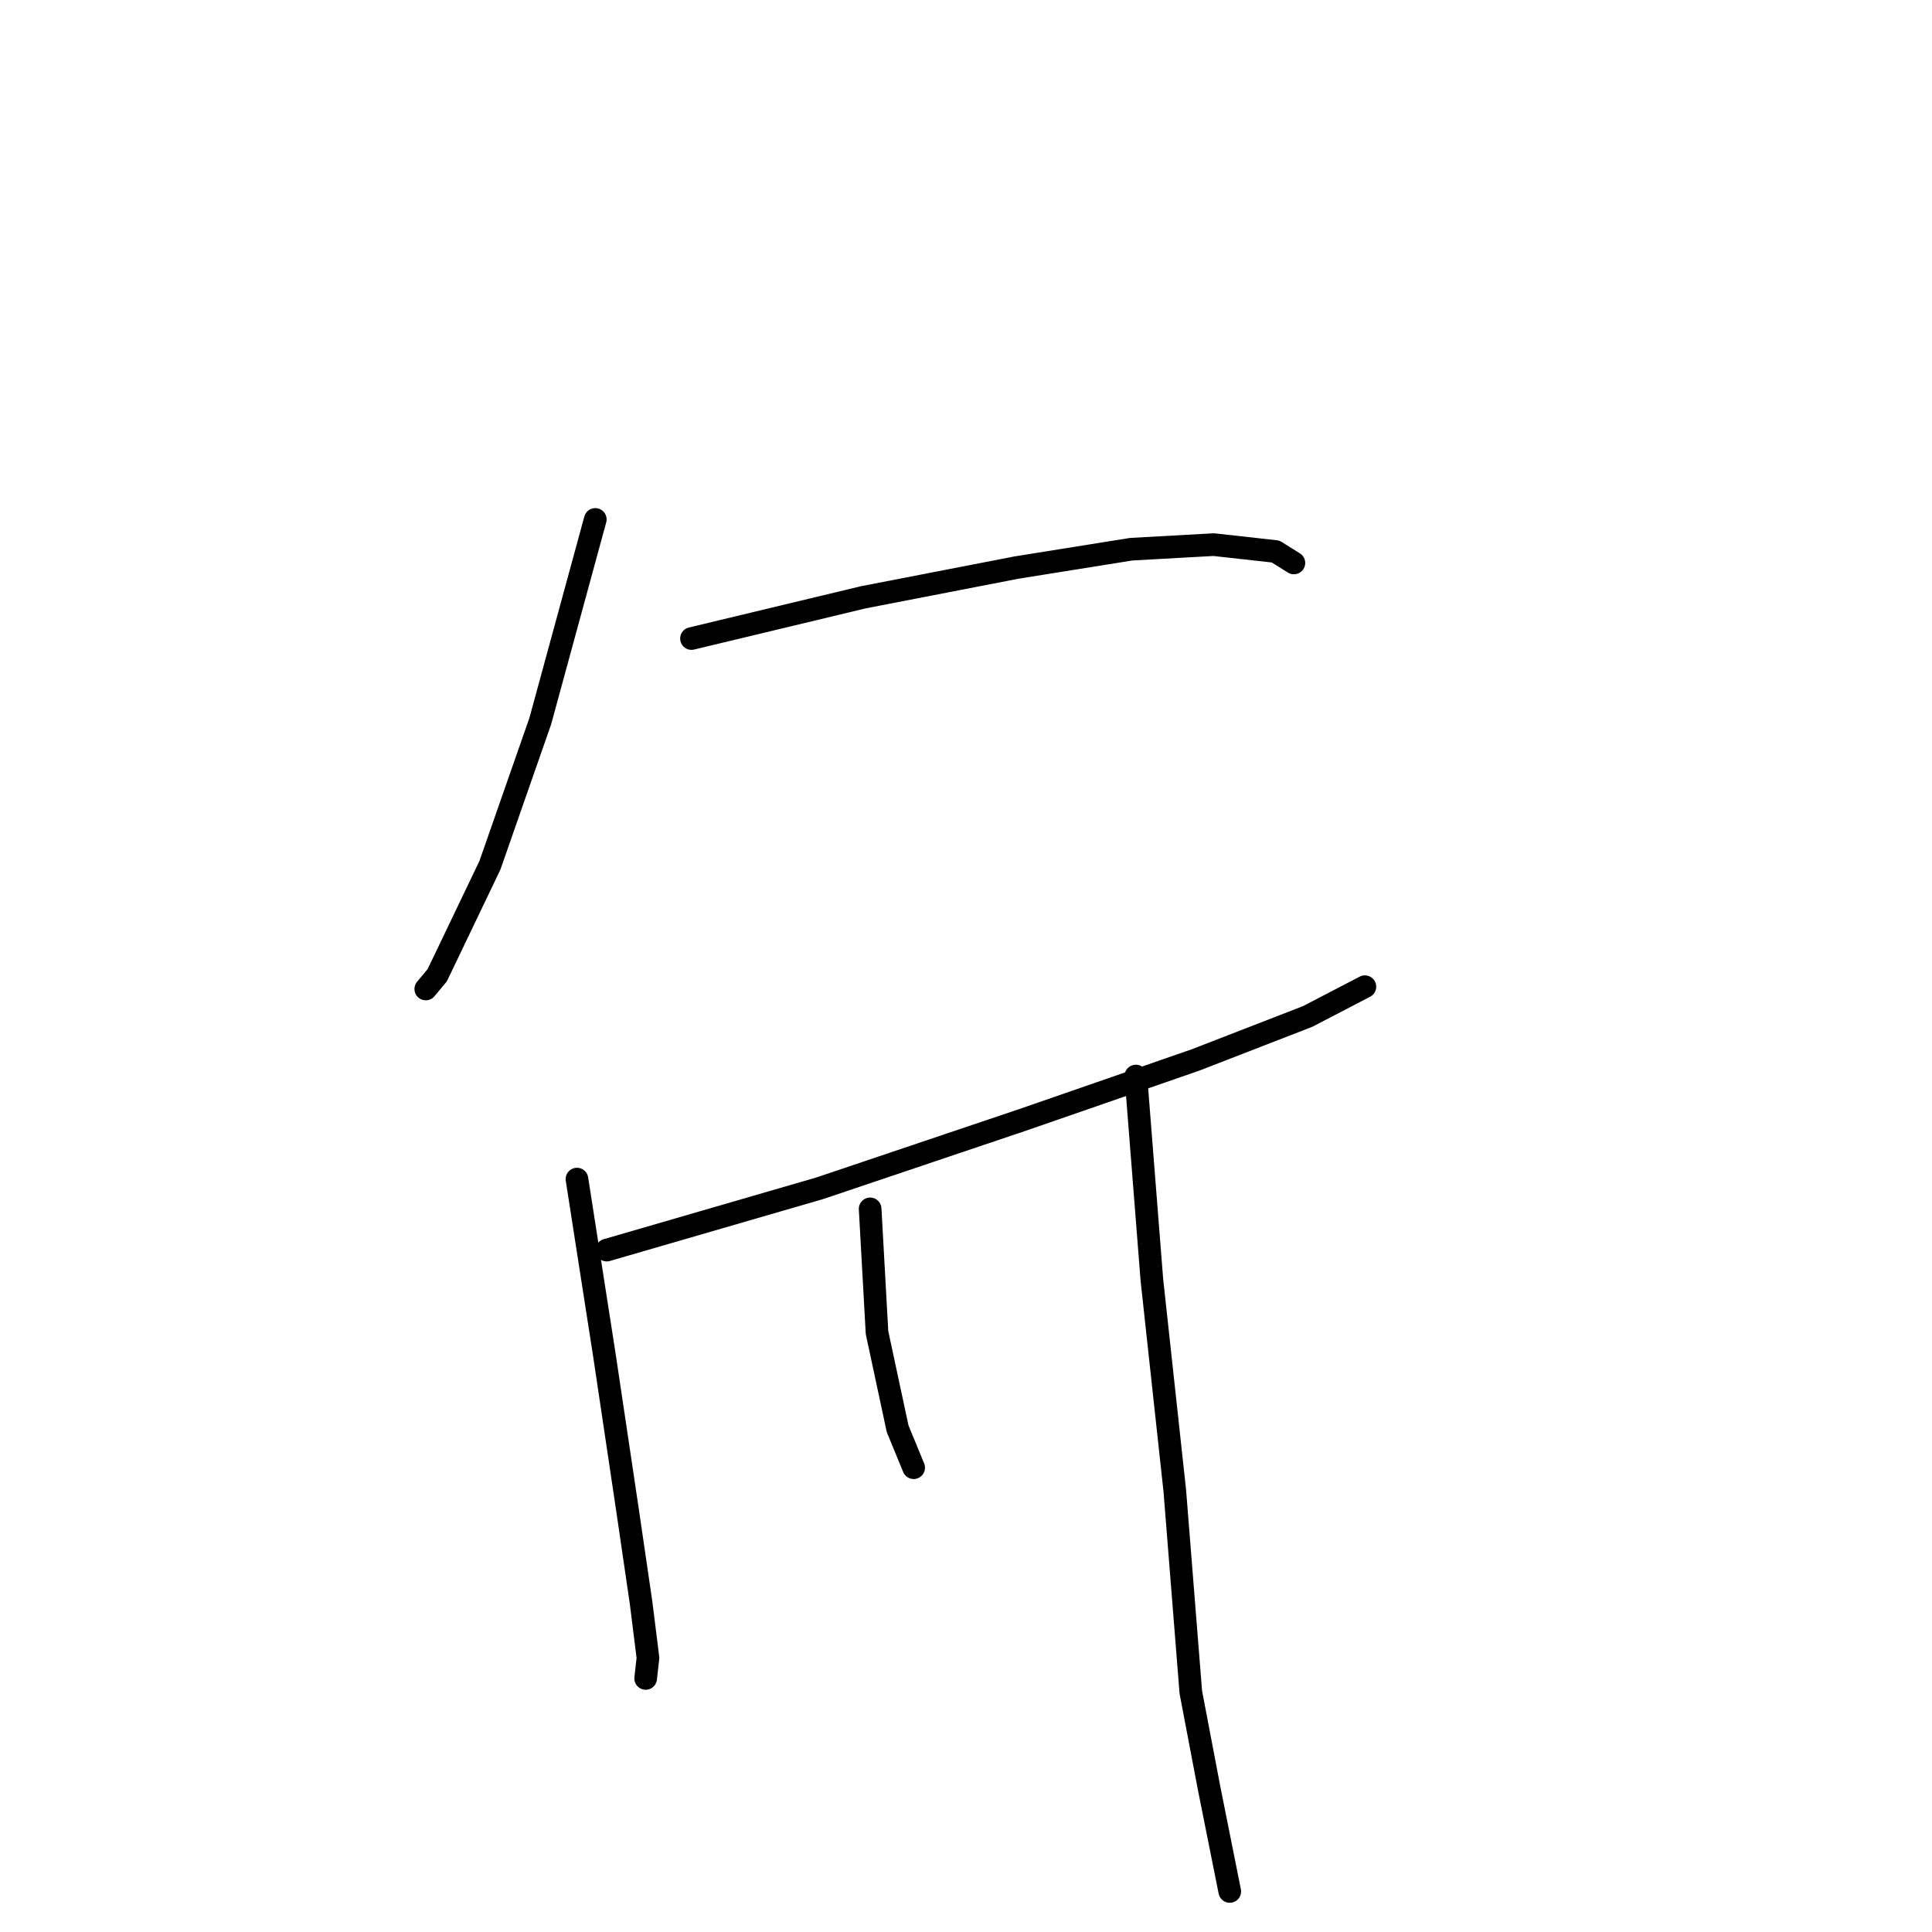 <?xml version="1.0" standalone="no"?>
    <svg width="256" height="256" xmlns="http://www.w3.org/2000/svg" version="1.1">
    <polyline stroke="black" stroke-width="3" stroke-linecap="round" fill="transparent" stroke-linejoin="round" points="78.878 68.827 71.594 95.536 64.916 114.657 57.936 129.225 56.418 131.046 56.418 131.046 " />
        <polyline stroke="black" stroke-width="3" stroke-linecap="round" fill="transparent" stroke-linejoin="round" points="91.625 84.609 114.388 79.146 134.723 75.201 149.898 72.773 160.824 72.166 169.019 73.076 171.447 74.594 171.447 74.594 " />
        <polyline stroke="black" stroke-width="3" stroke-linecap="round" fill="transparent" stroke-linejoin="round" points="80.395 165.646 108.621 157.451 135.633 148.346 158.396 140.455 173.268 134.688 180.856 130.742 180.856 130.742 " />
        <polyline stroke="black" stroke-width="3" stroke-linecap="round" fill="transparent" stroke-linejoin="round" points="76.45 156.237 80.092 179.607 83.127 199.942 84.948 212.386 85.858 219.67 85.555 222.401 85.555 222.401 " />
        <polyline stroke="black" stroke-width="3" stroke-linecap="round" fill="transparent" stroke-linejoin="round" points="115.298 160.182 116.209 176.572 118.941 189.319 121.065 194.479 121.065 194.479 " />
        <polyline stroke="black" stroke-width="3" stroke-linecap="round" fill="transparent" stroke-linejoin="round" points="150.505 142.579 152.63 169.591 155.665 197.514 157.789 224.222 160.217 236.97 162.949 250.627 162.949 250.627 " />
        </svg>